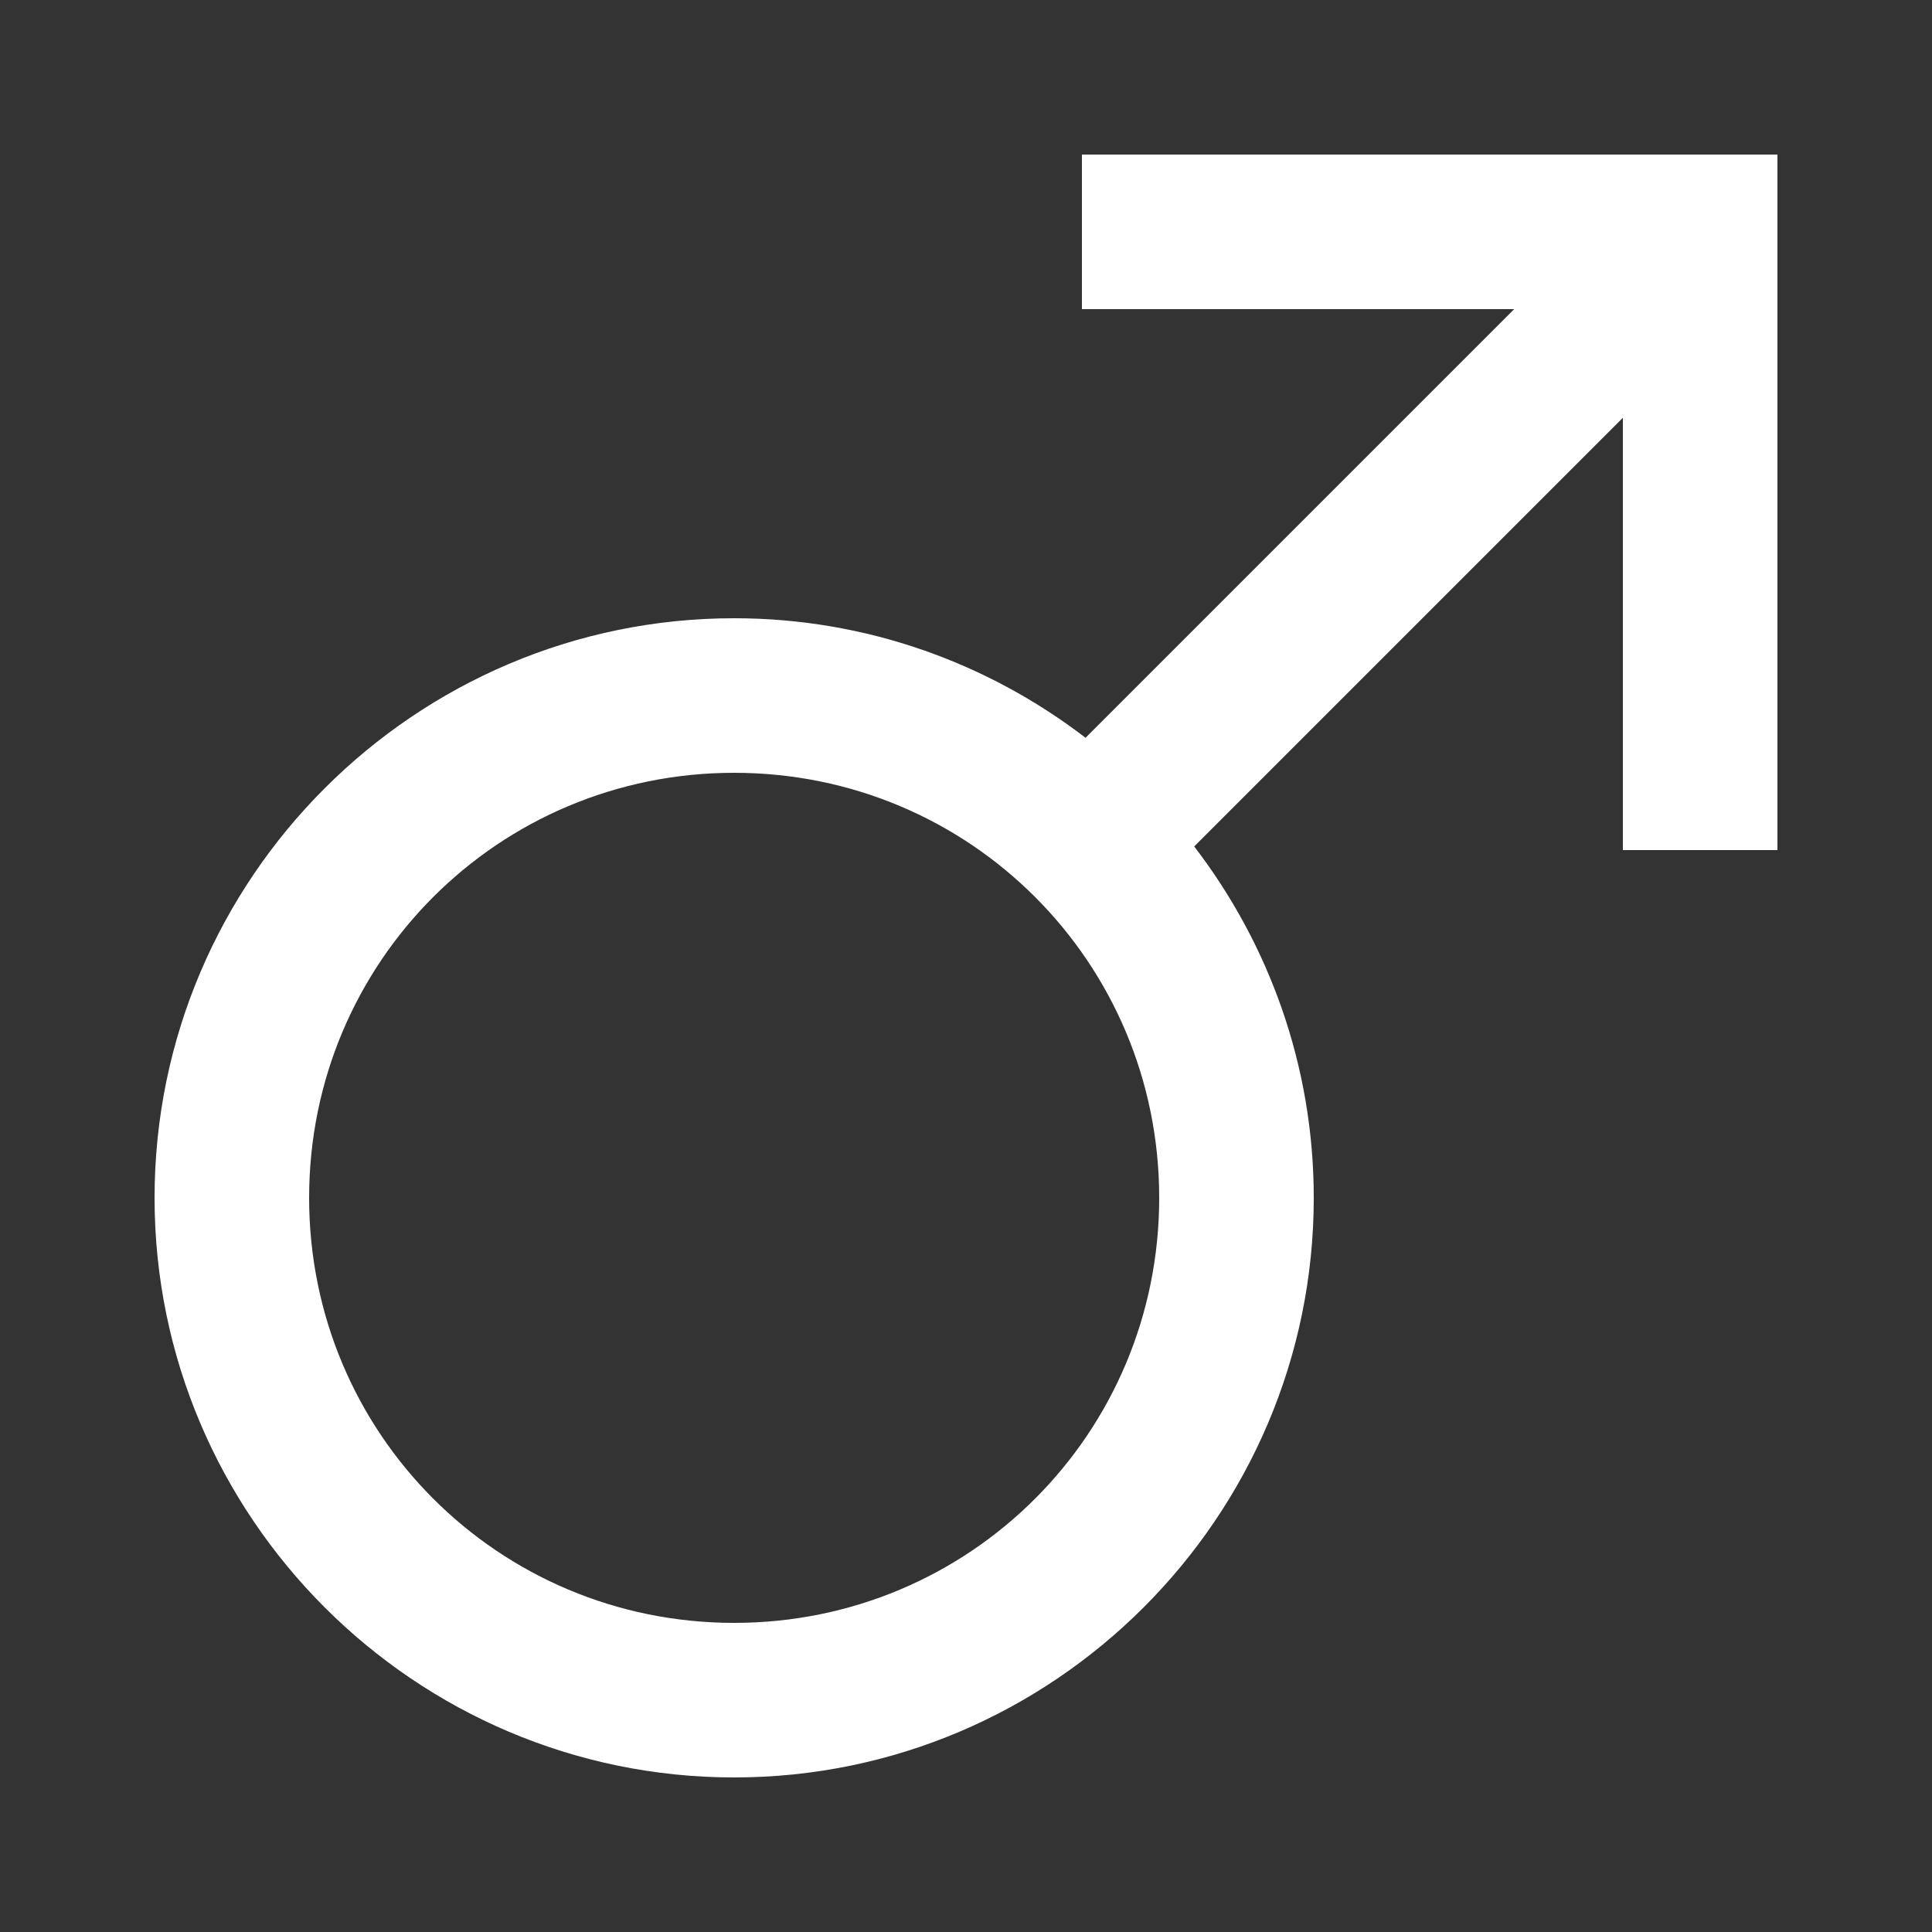 <svg xmlns="http://www.w3.org/2000/svg" viewBox="0 0 50 50" width="50px" height="50px">
    <rect x="0" y="0" width="50" height="50" fill="#333333" stroke="none"/>
    <path d="M 28 4 L 28 8 L 39.188 8 L 28.094 19.094 C 25.566 17.156 22.414 16 19 16 C 10.738 16 4 22.738 4 31 C 4 39.262 10.738 46 19 46 C 27.262 46 34 39.262 34 31 C 34 27.586 32.844 24.434 30.906 21.906 L 42 10.812 L 42 22 L 46 22 L 46 4 Z M 19 20 C 25.098 20 30 24.902 30 31 C 30 37.098 25.098 42 19 42 C 12.902 42 8 37.098 8 31 C 8 24.902 12.902 20 19 20 Z" fill="#ffffff"/>
</svg>